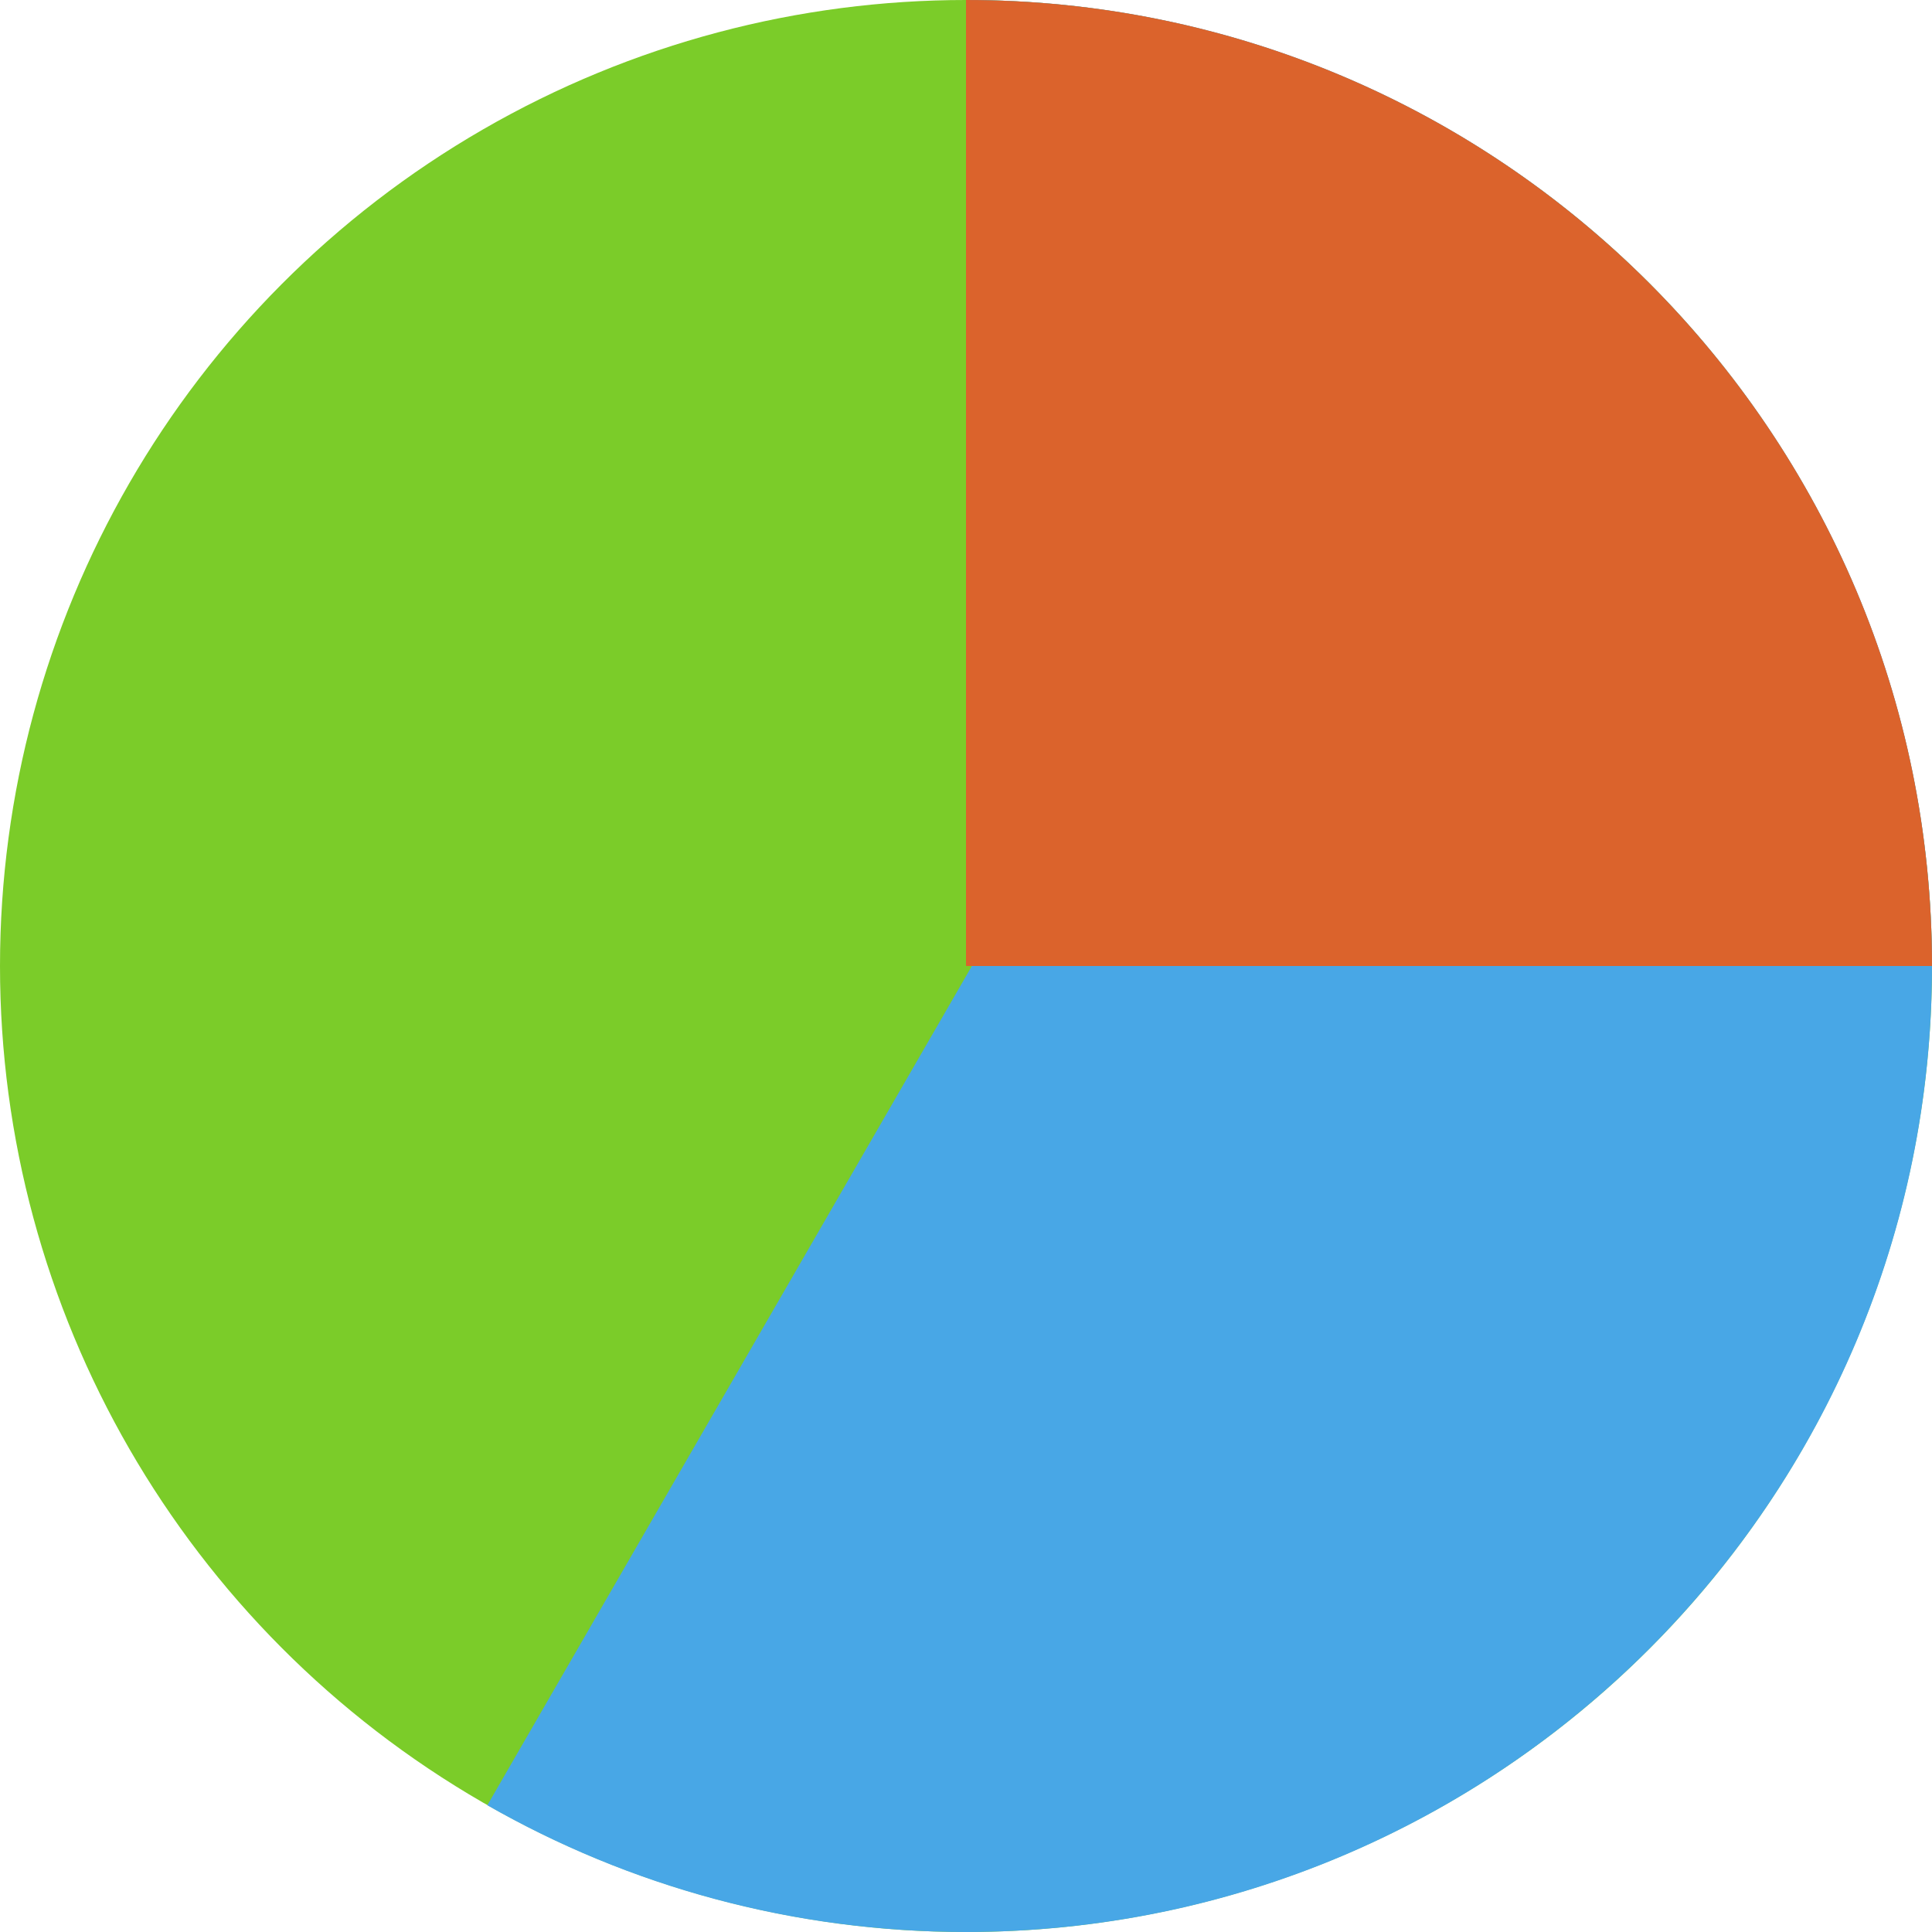 <svg  width="100%" viewBox="0 0 512 512" fill="none" xmlns="http://www.w3.org/2000/svg">
    <circle cx="256" cy="256" r="256" fill="#7BCC29"/>
    <path fill-rule="evenodd" clip-rule="evenodd" d="M256 512C397.385 512 512 397.385 512 256C512 114.615 397.385 0 256 0V256H257.56L129.15 478.413C166.543 499.786 209.845 512 256 512Z" fill="#48A7E6"/>
    <path fill-rule="evenodd" clip-rule="evenodd" d="M256 0V256H512C512 114.615 397.385 0 256 0Z" fill="#DB632C"/>
</svg>